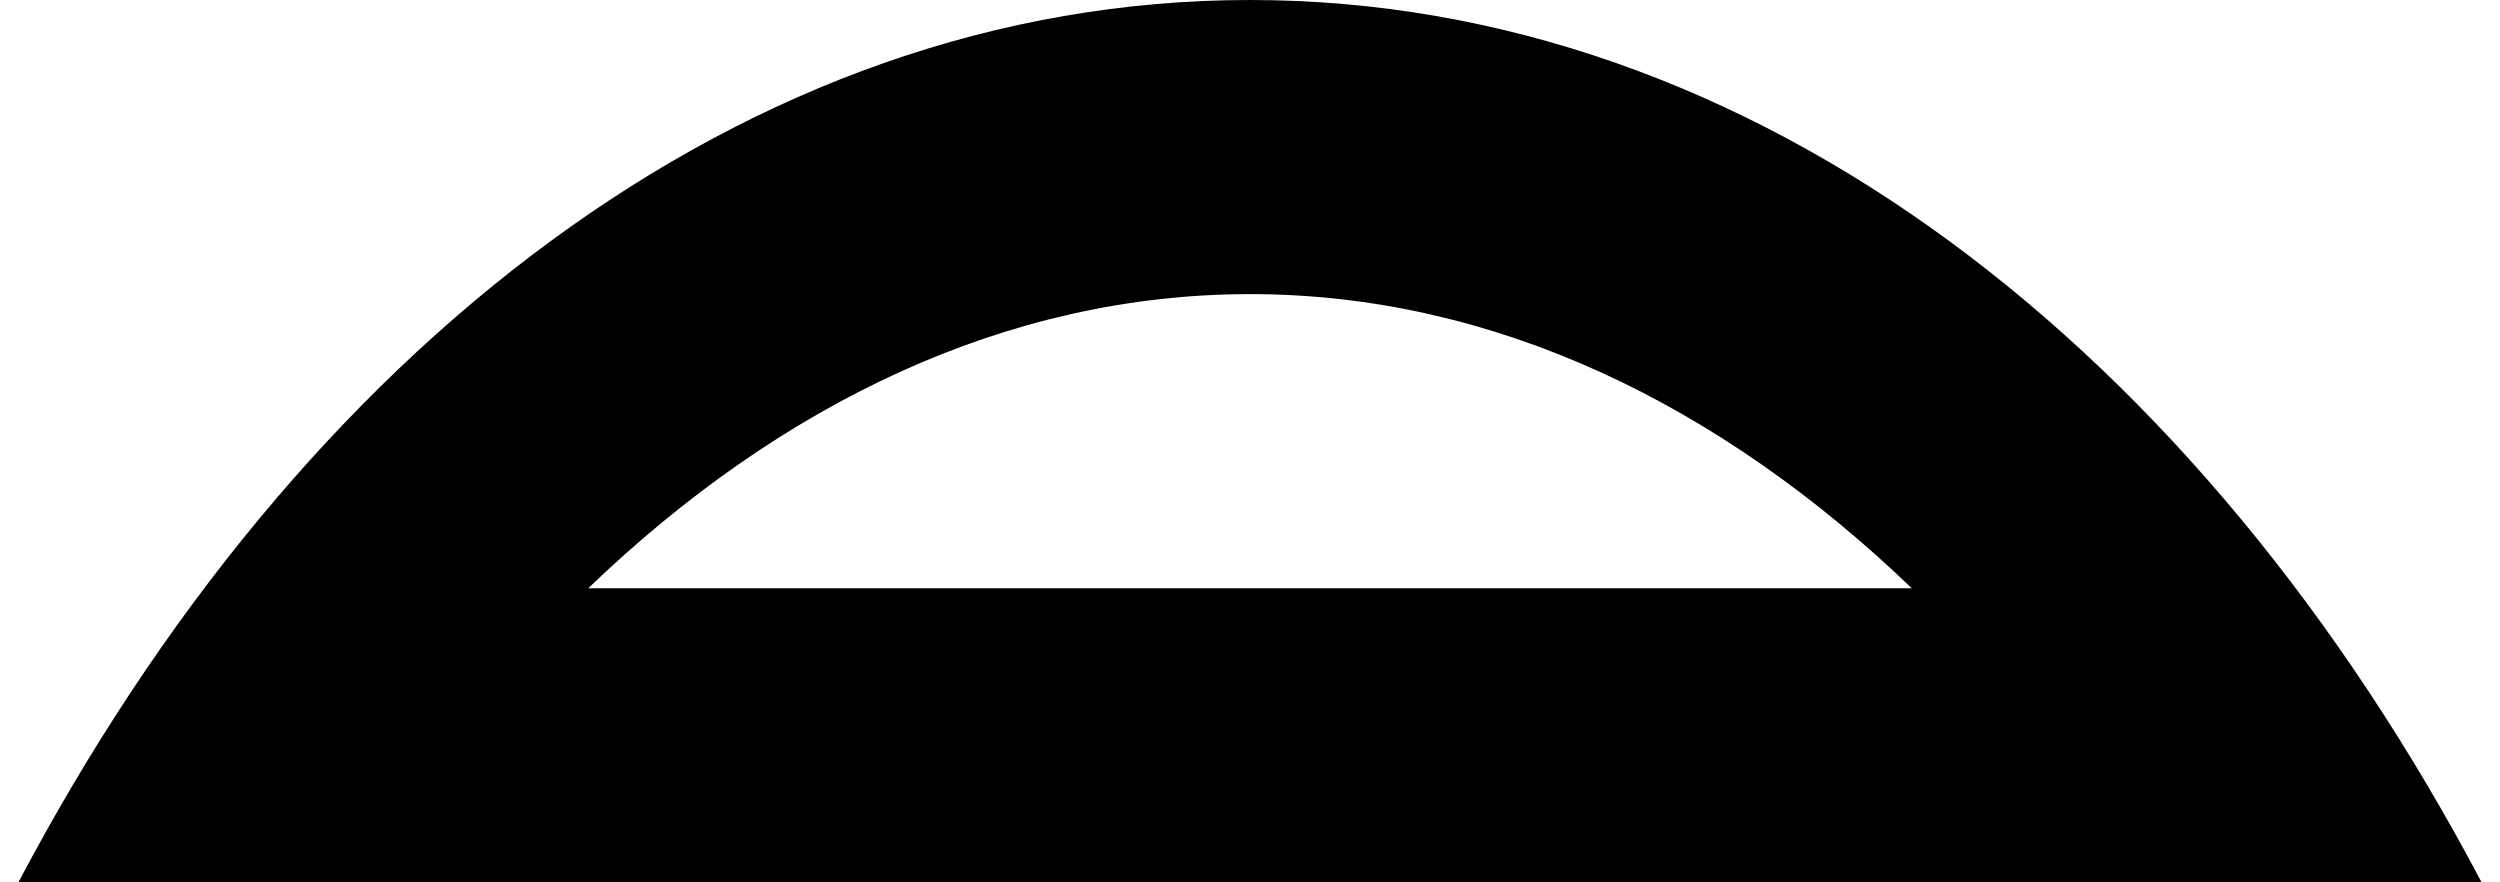 <svg xmlns="http://www.w3.org/2000/svg" version="1.0" width="17" height="6"><path d="M.125 6C2.041 2.37 5.072 0 8.5 0s6.459 2.37 8.375 6H.125zM4 4h9c-1.305-1.254-2.844-2-4.5-2-1.656 0-3.195.746-4.5 2z"/></svg>